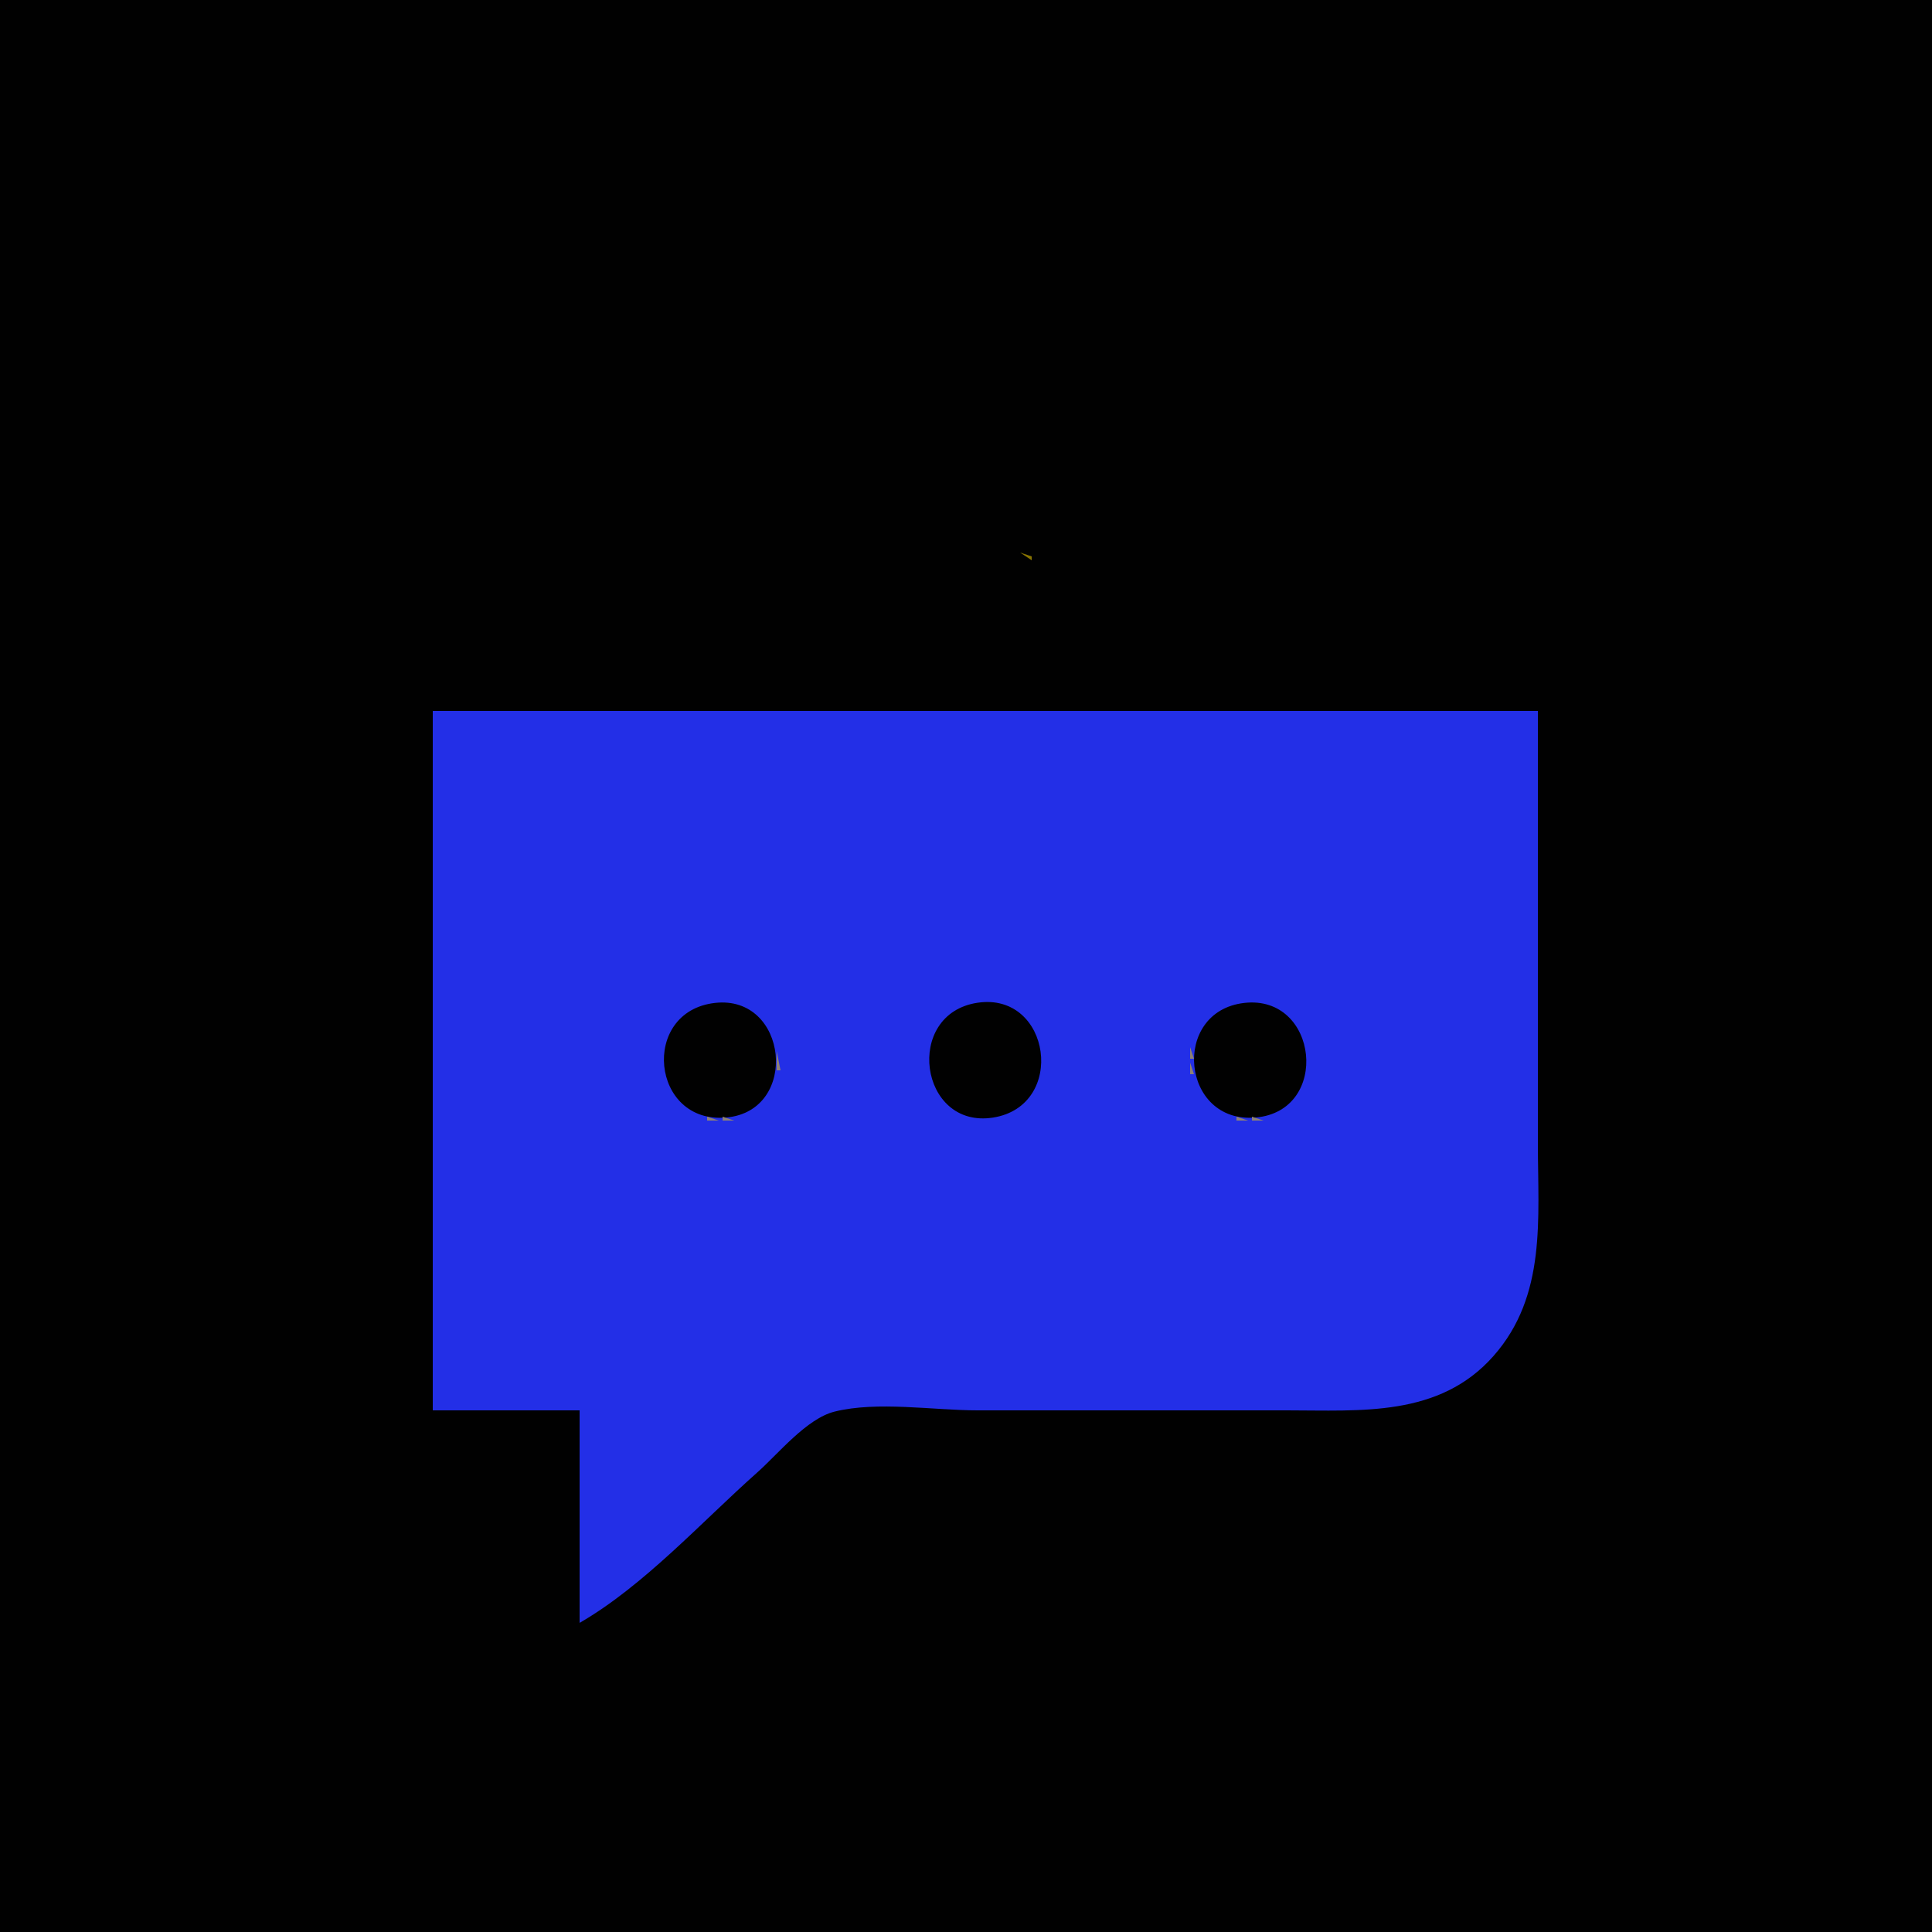 <?xml version="1.0" standalone="yes"?>
<svg xmlns="http://www.w3.org/2000/svg" width="500" height="500">
<path style="fill:#010101; stroke:none;" d="M0 0L0 500L500 500L500 0L0 0z"/>
<path style="fill:#887401; stroke:none;" d="M372 79L373 80L372 79M366.667 80.333L367.333 80.667L366.667 80.333M375 80L376 81L375 80M361.667 81.333L362.333 81.667L361.667 81.333M356 82L357 83L356 82M374 82L375 83L374 82M350.667 83.333L351.333 83.667L350.667 83.333M383 83L384 84L383 83M345.667 84.333L346.333 84.667L345.667 84.333M373 84L374 85L373 84M340 85L341 86L340 85M382 85L383 86L382 85M384 85L385 86L384 85M337 86L338 87L337 86M372 86L373 87L372 86M381 87L382 88L381 87M323.667 88.333L324.333 88.667L323.667 88.333M336 88L337 89L336 88M371 88L372 89L371 88M317.667 89.333L318.333 89.667L317.667 89.333M380 89L381 90L380 89M312.667 90.333L313.333 90.667L312.667 90.333M335 90L336 91L335 90M370 90L371 91L370 90M385.333 90.667L385.667 91.333L385.333 90.667M306.667 91.333L307.333 91.667L306.667 91.333M379 91L380 92L379 91M301.667 92.333L302.333 92.667L301.667 92.333M334 92L335 93L334 92M369 92L370 93L369 92M295.667 93.333L296.333 93.667L295.667 93.333M378 93L379 94L378 93M290.667 94.333L291.333 94.667L290.667 94.333M333 94L334 95L333 94M368 94L369 95L368 94M323 95L324 96L323 95M377 95L378 96L377 95M386.333 95.667L386.667 96.333L386.333 95.667M332 96L333 97L332 96M367 96L368 97L367 96M272.667 97.333L273.333 97.667L272.667 97.333M322 97L323 98L322 97M376 97L377 98L376 97M267.667 98.333L268.333 98.667L267.667 98.333M277 98L278 99L277 98M331 98L332 99L331 98M366 98L367 99L366 98M261.667 99.333L262.333 99.667L261.667 99.333M321 99L322 100L321 99M375 99L376 100L375 99M256.667 100.333L257.333 100.667L256.667 100.333M276 100L277 101L276 100M330 100L331 101L330 100M365 100L366 101L365 100M250.667 101.333L251.333 101.667L250.667 101.333M285 101L286 102L285 101M320 101L321 102L320 101M374 101L375 102L374 101M387 101L388 102L387 101M245 102L246 103L245 102M275 102L276 103L275 102M329 102L330 103L329 102M364 102L365 103L364 102M240 103L241 104L240 103M284 103L285 104L284 103M319 103L320 104L319 103M373 103L374 104L373 103M274 104L275 105L274 104M328 104L329 105L328 104M363 104L364 105L363 104M228 105L229 106L228 105M283 105L284 106L283 105M318 105L319 106L318 105M372 105L373 106L372 105M222.667 106.333L223.333 106.667L222.667 106.333M273 106L274 107L273 106M327 106L328 107L327 106M362 106L363 107L362 106M388 106L389 107L388 106M217.667 107.333L218.333 107.667L217.667 107.333M228 107L229 108L228 107M282 107L283 108L282 107M317 107L318 108L317 107M371 107L372 108L371 107M211.667 108.333L212.333 108.667L211.667 108.333M272 108L273 109L272 108M326 108L327 109L326 108M361 108L362 109L361 108M206.667 109.333L207.333 109.667L206.667 109.333M227 109L228 110L227 109M281 109L282 110L281 109M316 109L317 110L316 109M370 109L371 110L370 109M200.667 110.333L201.333 110.667L200.667 110.333M271 110L272 111L271 110M325 110L326 111L325 110M360 110L361 111L360 110M195 111L196 112L195 111M226 111L227 112L226 111M280 111L281 112L280 111M315 111L316 112L315 111M369 111L370 112L369 111M389.333 111.667L389.667 112.333L389.333 111.667M270 112L271 113L270 112M324 112L325 113L324 112M359 112L360 113L359 112M190 113L191 114L190 113M225 113L226 114L225 113M279 113L280 114L279 113M314 113L315 114L314 113M368 113L369 114L368 113M177.667 114.333L178.333 114.667L177.667 114.333M269 114L270 115L269 114M323 114L324 115L323 114M358 114L359 115L358 114M172.667 115.333L173.333 115.667L172.667 115.333M189 115L190 116L189 115M224 115L225 116L224 115M278 115L279 116L278 115M313 115L314 116L313 115M367 115L368 116L367 115M166.667 116.333L167.333 116.667L166.667 116.333M268 116L269 117L268 116M322 116L323 117L322 116M357 116L358 117L357 116M390.333 116.667L390.667 117.333L390.333 116.667M161.667 117.333L162.333 117.667L161.667 117.333M188 117L189 118L188 117M223 117L224 118L223 117M277 117L278 118L277 117M312 117L313 118L312 117M366 117L367 118L366 117M156 118L157 119L156 118M267 118L268 119L267 118M321 118L322 119L321 118M356 118L357 119L356 118M150.667 119.333L151.333 119.667L150.667 119.333M187 119L188 120L187 119M276 119L277 120L276 119M311 119L312 120L311 119M365 119L366 120L365 119M145 120L146 121L145 120M266 120L267 121L266 120M320 120L321 121L320 120M355 120L356 121L355 120M186 121L187 122L186 121M275 121L276 122L275 121M310 121L311 122L310 121M364 121L365 122L364 121M265 122L266 123L265 122M319 122L320 123L319 122M354 122L355 123L354 122M389.667 122.333L390.333 122.667L389.667 122.333M127.667 123.333L128.333 123.667L127.667 123.333M131 123L132 124L131 123M185 123L186 124L185 123M274 123L275 124L274 123M309 123L310 124L309 123M363 123L364 124L363 123M384 123L385 124L384 123M121.667 124.333L122.333 124.667L121.667 124.333M264 124L265 125L264 124M318 124L319 125L318 124M353 124L354 125L353 124M378.667 124.333L379.333 124.667L378.667 124.333M116.667 125.333L117.333 125.667L116.667 125.333M130 125L131 126L130 125M184 125L185 126L184 125M273 125L274 126L273 125M308 125L309 126L308 125M362 125L363 126L362 125M373.667 125.333L374.333 125.667L373.667 125.333M110.667 126.333L111.333 126.667L110.667 126.333M263 126L264 127L263 126M317 126L318 127L317 126M352 126L353 127L352 126M368.667 126.333L369.333 126.667L368.667 126.333M104.667 127.333L105.333 127.667L104.667 127.333M129 127L130 128L129 127M183 127L184 128L183 127M272 127L273 128L272 127M307 127L308 128L307 127M361 127L362 128L361 127M363 127L364 128L363 127M262 128L263 129L262 128M316 128L317 129L316 128M351 128L352 129L351 128M128 129L129 130L128 129M182 129L183 130L182 129M271 129L272 130L271 129M306 129L307 130L306 129M102 130L103 131L102 130M137 130L138 131L137 130M261 130L262 131L261 130M315 130L316 131L315 130M345.667 130.333L346.333 130.667L345.667 130.333M127 131L128 132L127 131M181 131L182 132L181 131M270 131L271 132L270 131M305 131L306 132L305 131M339.667 131.333L340.333 131.667L339.667 131.333M136 132L137 133L136 132M260 132L261 133L260 132M314 132L315 133L314 132M333.667 132.333L334.333 132.667L333.667 132.333M126 133L127 134L126 133M180 133L181 134L180 133M269 133L270 134L269 133M327.667 133.333L328.333 133.667L327.667 133.333M135 134L136 135L135 134M170 134L171 135L170 134M259 134L260 135L259 134M313 134L314 135L313 134M322 134L323 135L322 134M103.333 135.667L103.667 136.333L103.333 135.667M125 135L126 136L125 135M179 135L180 136L179 135M268 135L269 136L268 135M316 135L317 136L316 135M134 136L135 137L134 136M169 136L170 137L169 136M258 136L259 137L258 136M124 137L125 138L124 137M178 137L179 138L178 137M267 137L268 138L267 137M133 138L134 139L133 138M168 138L169 139L168 138M257 138L258 139L257 138M301 138L302 139L301 138M123 139L124 140L123 139M177 139L178 140L177 139M266 139L267 140L266 139M295.667 139.333L296.333 139.667L295.667 139.333M132 140L133 141L132 140M167 140L168 141L167 140M256 140L257 141L256 140M289.667 140.333L290.333 140.667L289.667 140.333M104.333 141.667L104.667 142.333L104.333 141.667M122 141L123 142L122 141M176 141L177 142L176 141M265 141L266 142L265 141M283.667 141.333L284.333 141.667L283.667 141.333M131 142L132 143L131 142M166 142L167 143L166 142M255 142L256 143L255 142M277.667 142.333L278.333 142.667L277.667 142.333M121 143L122 144L121 143M175 143L176 144L175 143M264 143L267 145L267 144L264 143M271.667 143.333L272.333 143.667L271.667 143.333M130 144L131 145L130 144M165 144L166 145L165 144M254 144L255 145L254 144M120 145L121 146L120 145M174 145L175 146L174 145M129 146L130 147L129 146M164 146L165 147L164 146M253 146L254 147L253 146M105.333 147.667L105.667 148.333L105.333 147.667M119 147L120 148L119 147M173 147L174 148L173 147M250.667 147.333L251.333 147.667L250.667 147.333M128 148L129 149L128 148M163 148L164 149L163 148M244.667 148.333L245.333 148.667L244.667 148.333M118 149L119 150L118 149M172 149L173 150L172 149M239 149L240 150L239 149M127 150L128 151L127 150M162 150L163 151L162 150M207 150L208 151L207 150M233 150L234 151L233 150M117 151L118 152L117 151M171 151L172 152L171 151M227.667 151.333L228.333 151.667L227.667 151.333M126 152L127 153L126 152M161 152L162 153L161 152M206 152L207 153L206 152M221.667 152.333L222.333 152.667L221.667 152.333M106 153L107 154L106 153M116 153L117 154L116 153M170 153L171 154L170 153M215.667 153.333L216.333 153.667L215.667 153.333M125 154L126 155L125 154M160 154L161 155L160 154M205 154L206 155L205 154M115 155L116 156L115 155M169 155L170 156L169 155M124 156L125 157L124 156M159 156L160 157L159 156M202.667 156.333L203.333 156.667L202.667 156.333M114 157L115 158L114 157M168 157L169 158L168 157M195.667 157.333L196.333 157.667L195.667 157.333M107.333 158.667L107.667 159.333L107.333 158.667M123 158L124 159L123 158M158 158L159 159L158 158M189.667 158.333L190.333 158.667L189.667 158.333M113 159L114 160L113 159M167 159L168 160L167 159M183.667 159.333L184.333 159.667L183.667 159.333M157 160L158 161L157 160M177.667 160.333L178.333 160.667L177.667 160.333M112 161L113 162L112 161M166 161L167 162L166 161M171.667 161.333L172.333 161.667L171.667 161.333M156 162L157 163L156 162M111 163L112 164L111 163M108.333 164.667L108.667 165.333L108.333 164.667M155 164L156 165L155 164M110 165L111 166L110 165M151.667 165.333L152.333 165.667L151.667 165.333M145.667 166.333L146.333 166.667L145.667 166.333M109 167L110 168L109 167M139.667 167.333L140.333 167.667L139.667 167.333M133.667 168.333L134.333 168.667L133.667 168.333M127.667 169.333L128.333 169.667L127.667 169.333M121.667 170.333L122.333 170.667L121.667 170.333z"/>
<path style="fill:#232fe7; stroke:none;" d="M112 184L112 365L150 365L150 420C166.671 410.366 181.601 393.833 196 381.05C201.465 376.199 208.749 367.124 216 365.318C227.054 362.564 241.604 365 253 365L333 365C352.144 365 372.508 366.823 386.535 350.91C400.31 335.285 398 315.309 398 296L398 184L112 184z"/>
<path style="fill:#8c8075; stroke:none;" d="M183.667 259.333L184.333 259.667L183.667 259.333z"/>
<path style="fill:#010101; stroke:none;" d="M185 259.558C165.598 261.796 168.483 291.003 188 289.21C206.984 287.465 203.964 257.37 185 259.558z"/>
<path style="fill:#8c8075; stroke:none;" d="M188.667 259.333L189.333 259.667L188.667 259.333M251.667 259.333L252.333 259.667L251.667 259.333z"/>
<path style="fill:#010101; stroke:none;" d="M253 259.508C233.817 262.355 237.895 292.238 257 289.229C276.127 286.217 272.016 256.686 253 259.508z"/>
<path style="fill:#8c8075; stroke:none;" d="M257.667 259.333L258.333 259.667L257.667 259.333M320.667 259.333L321.333 259.667L320.667 259.333z"/>
<path style="fill:#010101; stroke:none;" d="M322 259.558C302.923 261.758 305.66 290.925 325 289.211C344.412 287.489 341.202 257.343 322 259.558z"/>
<path style="fill:#8c8075; stroke:none;" d="M325.667 259.333L326.333 259.667L325.667 259.333M180 260L181 261L180 260M192 260L193 261L192 260M317 260L318 261L317 260M329 260L330 261L329 260M178 261L179 262L178 261M194 261L195 262L194 261M315 261L316 262L315 261M331 261L332 262L331 261M244 263L245 264L244 263M265 263L266 264L265 263M243 264L244 265L243 264M266 264L267 265L266 264M198 265L199 266L198 265M173 266L174 267L173 266M310 266L311 267L310 266M336 266L337 267L336 266M241 267L242 268L241 267M268 267L269 268L268 267M172 268L173 269L172 268M200 268L201 269L200 268M309 268L310 269L309 268M337 268L338 269L337 268M240 269L241 270L240 269M269 269L270 270L269 269M171 271L172 272L171 271M308 271L308 274L309 274L308 271M338.333 271.667L338.667 272.333L338.333 271.667M201 272L201 277L202 277L201 272M308 275L308 278L309 278L308 275M338.333 276.667L338.667 277.333L338.333 276.667M171 277L172 278L171 277M269 278L270 279L269 278M240 279L241 280L240 279M172 280L173 281L172 280M200 280L201 281L200 280M309 280L310 281L309 280M337 280L338 281L337 280M241 281L242 282L241 281M268 281L269 282L268 281M173 282L174 283L173 282M310 282L311 283L310 282M336 282L337 283L336 282M198 283L199 284L198 283M243 284L244 285L243 284M244 285L245 286L244 285M265 285L266 286L265 285M195 286L196 287L195 286M178 287L179 288L178 287M247 287L248 288L247 287M262 287L263 288L262 287M315 287L316 288L315 287M331 287L332 288L331 287M180 288L181 289L180 288M192 288L193 289L192 288M249 288L250 289L249 288M260 288L261 289L260 288M317 288L318 289L317 288M329 288L330 289L329 288M183 289L183 290L186 290L183 289M187 289L187 290L190 290L187 289M252.667 289.333L253.333 289.667L252.667 289.333M256.667 289.333L257.333 289.667L256.667 289.333M320 289L320 290L323 290L320 289M324 289L324 290L327 290L324 289M397.333 327.667L397.667 328.333L397.333 327.667M396 332L397 333L396 332M395 335L396 336L395 335M394 338L395 339L394 338M393 340L394 341L393 340M392 342L393 343L392 342M390 345L391 346L390 345M388 348L389 349L388 348M387 349L388 350L387 349M382 354L383 355L382 354M381 355L382 356L381 355M375 359L376 360L375 359z"/>
<path style="fill:#f7d103; stroke:none;" d="M8.667 360.333L9.333 360.667L8.667 360.333M17.667 360.333L18.333 360.667L17.667 360.333z"/>
<path style="fill:#8c8075; stroke:none;" d="M373 360L374 361L373 360z"/>
<path style="fill:#f7d103; stroke:none;" d="M5 361L6 362L5 361M21 361L22 362L21 361z"/>
<path style="fill:#8c8075; stroke:none;" d="M371 361L372 362L371 361z"/>
<path style="fill:#f7d103; stroke:none;" d="M3 362L4 363L3 362M23 362L24 363L23 362z"/>
<path style="fill:#8c8075; stroke:none;" d="M365.667 363.333L366.333 363.667L365.667 363.333z"/>
<path style="fill:#f7d103; stroke:none;" d="M0 364L1 365L0 364M26 364L30 368L26 364z"/>
<path style="fill:#8c8075; stroke:none;" d="M361.667 364.333L362.333 364.667L361.667 364.333M213 365L214 366L213 365M212 366L213 367L212 366z"/>
<path style="fill:#f7d103; stroke:none;" d="M31 370L32 371L31 370z"/>
<path style="fill:#8c8075; stroke:none;" d="M206 371L207 372L206 371z"/>
<path style="fill:#f7d103; stroke:none;" d="M32 372L33 373L32 372z"/>
<path style="fill:#8c8075; stroke:none;" d="M205 372L206 373L205 372z"/>
<path style="fill:#f7d103; stroke:none;" d="M33.333 375.667L33.667 376.333L33.333 375.667z"/>
<path style="fill:#8c8075; stroke:none;" d="M198 378L199 379L198 378M197 379L198 380L197 379z"/>
<path style="fill:#f7d103; stroke:none;" d="M33.333 384.667L33.667 385.333L33.333 384.667z"/>
<path style="fill:#8c8075; stroke:none;" d="M190 385L191 386L190 385M189 386L190 387L189 386z"/>
<path style="fill:#f7d103; stroke:none;" d="M32 388L33 389L32 388M31 390L32 391L31 390z"/>
<path style="fill:#8c8075; stroke:none;" d="M183 391L184 392L183 391M182 392L183 393L182 392z"/>
<path style="fill:#f7d103; stroke:none;" d="M29 393L26 397L29 393z"/>
<path style="fill:#8c8075; stroke:none;" d="M181 393L182 394L181 393z"/>
<path style="fill:#f7d103; stroke:none;" d="M0 396L1 397L0 396M3 398L4 399L3 398M23 398L24 399L23 398z"/>
<path style="fill:#8c8075; stroke:none;" d="M175 398L176 399L175 398z"/>
<path style="fill:#f7d103; stroke:none;" d="M5 399L6 400L5 399M21 399L22 400L21 399z"/>
<path style="fill:#8c8075; stroke:none;" d="M174 399L175 400L174 399z"/>
<path style="fill:#f7d103; stroke:none;" d="M8.667 400.333L9.333 400.667L8.667 400.333M17.667 400.333L18.333 400.667L17.667 400.333z"/>
<path style="fill:#8c8075; stroke:none;" d="M167 405L168 406L167 405M166 406L167 407L166 406M159 412L160 413L159 412M158 413L159 414L158 413M152 418L153 419L152 418M151 419L152 420L151 419z"/>
</svg>

